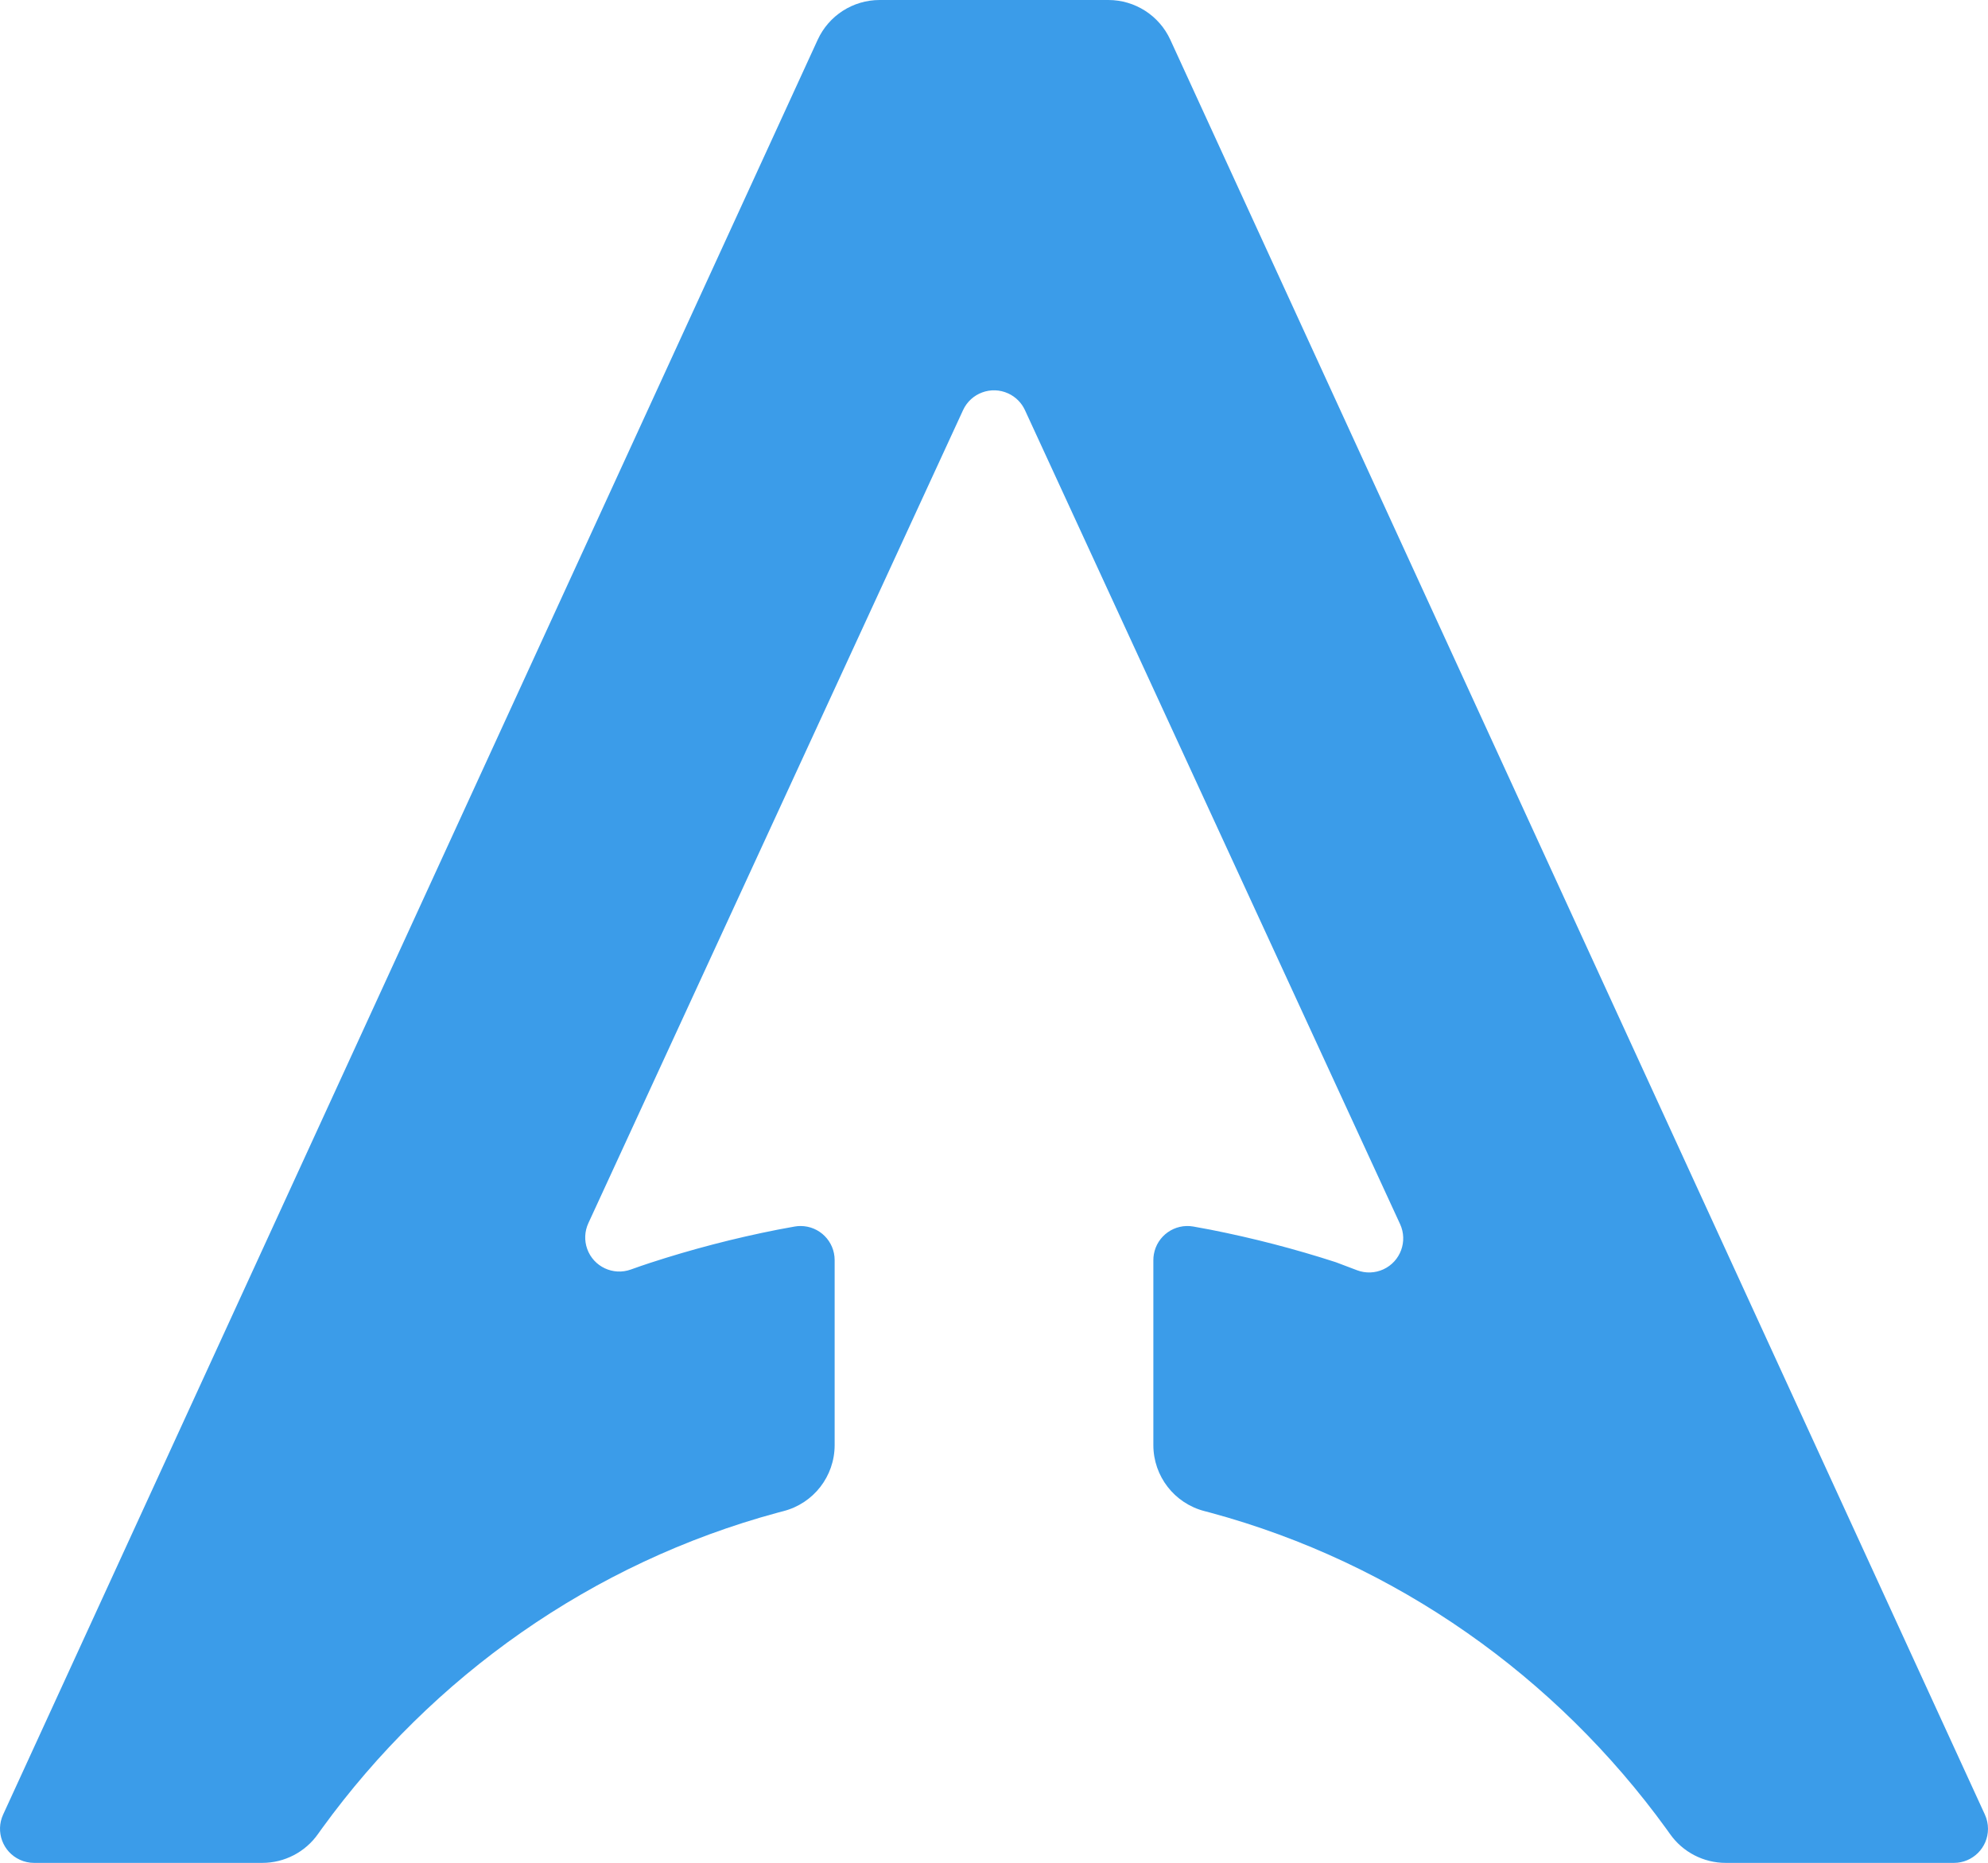 <svg viewBox="0 0 350 328" xmlns="http://www.w3.org/2000/svg"><path d="M276.133,85 L235.868,85 L235.868,85 C231.178,85 226.918,87.732 224.962,91.995 L81.549,404.497 L81.549,404.497 C80.167,407.509 81.488,411.071 84.5,412.453 C85.285,412.813 86.139,413 87.003,413 L127.178,413 L127.178,413 C131.078,413 134.735,411.105 136.983,407.918 C137.241,407.554 137.476,407.224 137.69,406.929 C157.118,380.166 185.195,360.175 217.963,351.321 C218.263,351.24 218.584,351.155 218.926,351.067 L218.926,351.067 C224.234,349.706 227.945,344.923 227.945,339.444 L227.945,306.866 L227.945,306.866 C227.945,303.552 225.259,300.866 221.945,300.866 C221.599,300.866 221.253,300.896 220.911,300.956 C219.754,301.158 218.759,301.341 217.927,301.505 C210.248,303.017 202.764,304.972 195.458,307.356 C194.449,307.685 193.316,308.076 192.059,308.527 L192.059,308.527 C188.941,309.647 185.504,308.027 184.384,304.908 C183.852,303.428 183.923,301.798 184.582,300.369 L250.551,157.213 L250.551,157.213 C251.938,154.204 255.502,152.889 258.512,154.275 C259.81,154.874 260.852,155.915 261.45,157.213 L327.495,300.532 L327.495,300.532 C328.882,303.541 327.566,307.105 324.557,308.492 C323.096,309.166 321.426,309.224 319.921,308.655 C319.914,308.652 319.907,308.649 319.9,308.646 C318.66,308.177 317.421,307.708 316.182,307.239 C309,304.912 301.646,302.999 294.107,301.512 C293.267,301.346 292.261,301.161 291.09,300.956 L291.09,300.956 C287.826,300.385 284.717,302.568 284.146,305.832 C284.086,306.174 284.056,306.52 284.056,306.866 L284.056,339.444 L284.056,339.444 C284.056,344.924 287.768,349.708 293.077,351.068 C293.434,351.16 293.768,351.248 294.079,351.332 C326.869,360.204 354.966,380.231 374.389,407.036 C374.582,407.302 374.792,407.597 375.021,407.921 L375.021,407.921 C377.269,411.106 380.925,413 384.824,413 L424.999,413 L424.999,413 C428.313,413 430.999,410.314 430.999,407 C430.999,406.136 430.812,405.283 430.452,404.497 L287.04,91.995 L287.04,91.995 C285.084,87.732 280.823,85 276.133,85 Z" transform="translate(-81 -85)" fill="#3B9CE9" fill-rule="evenodd"/></svg>